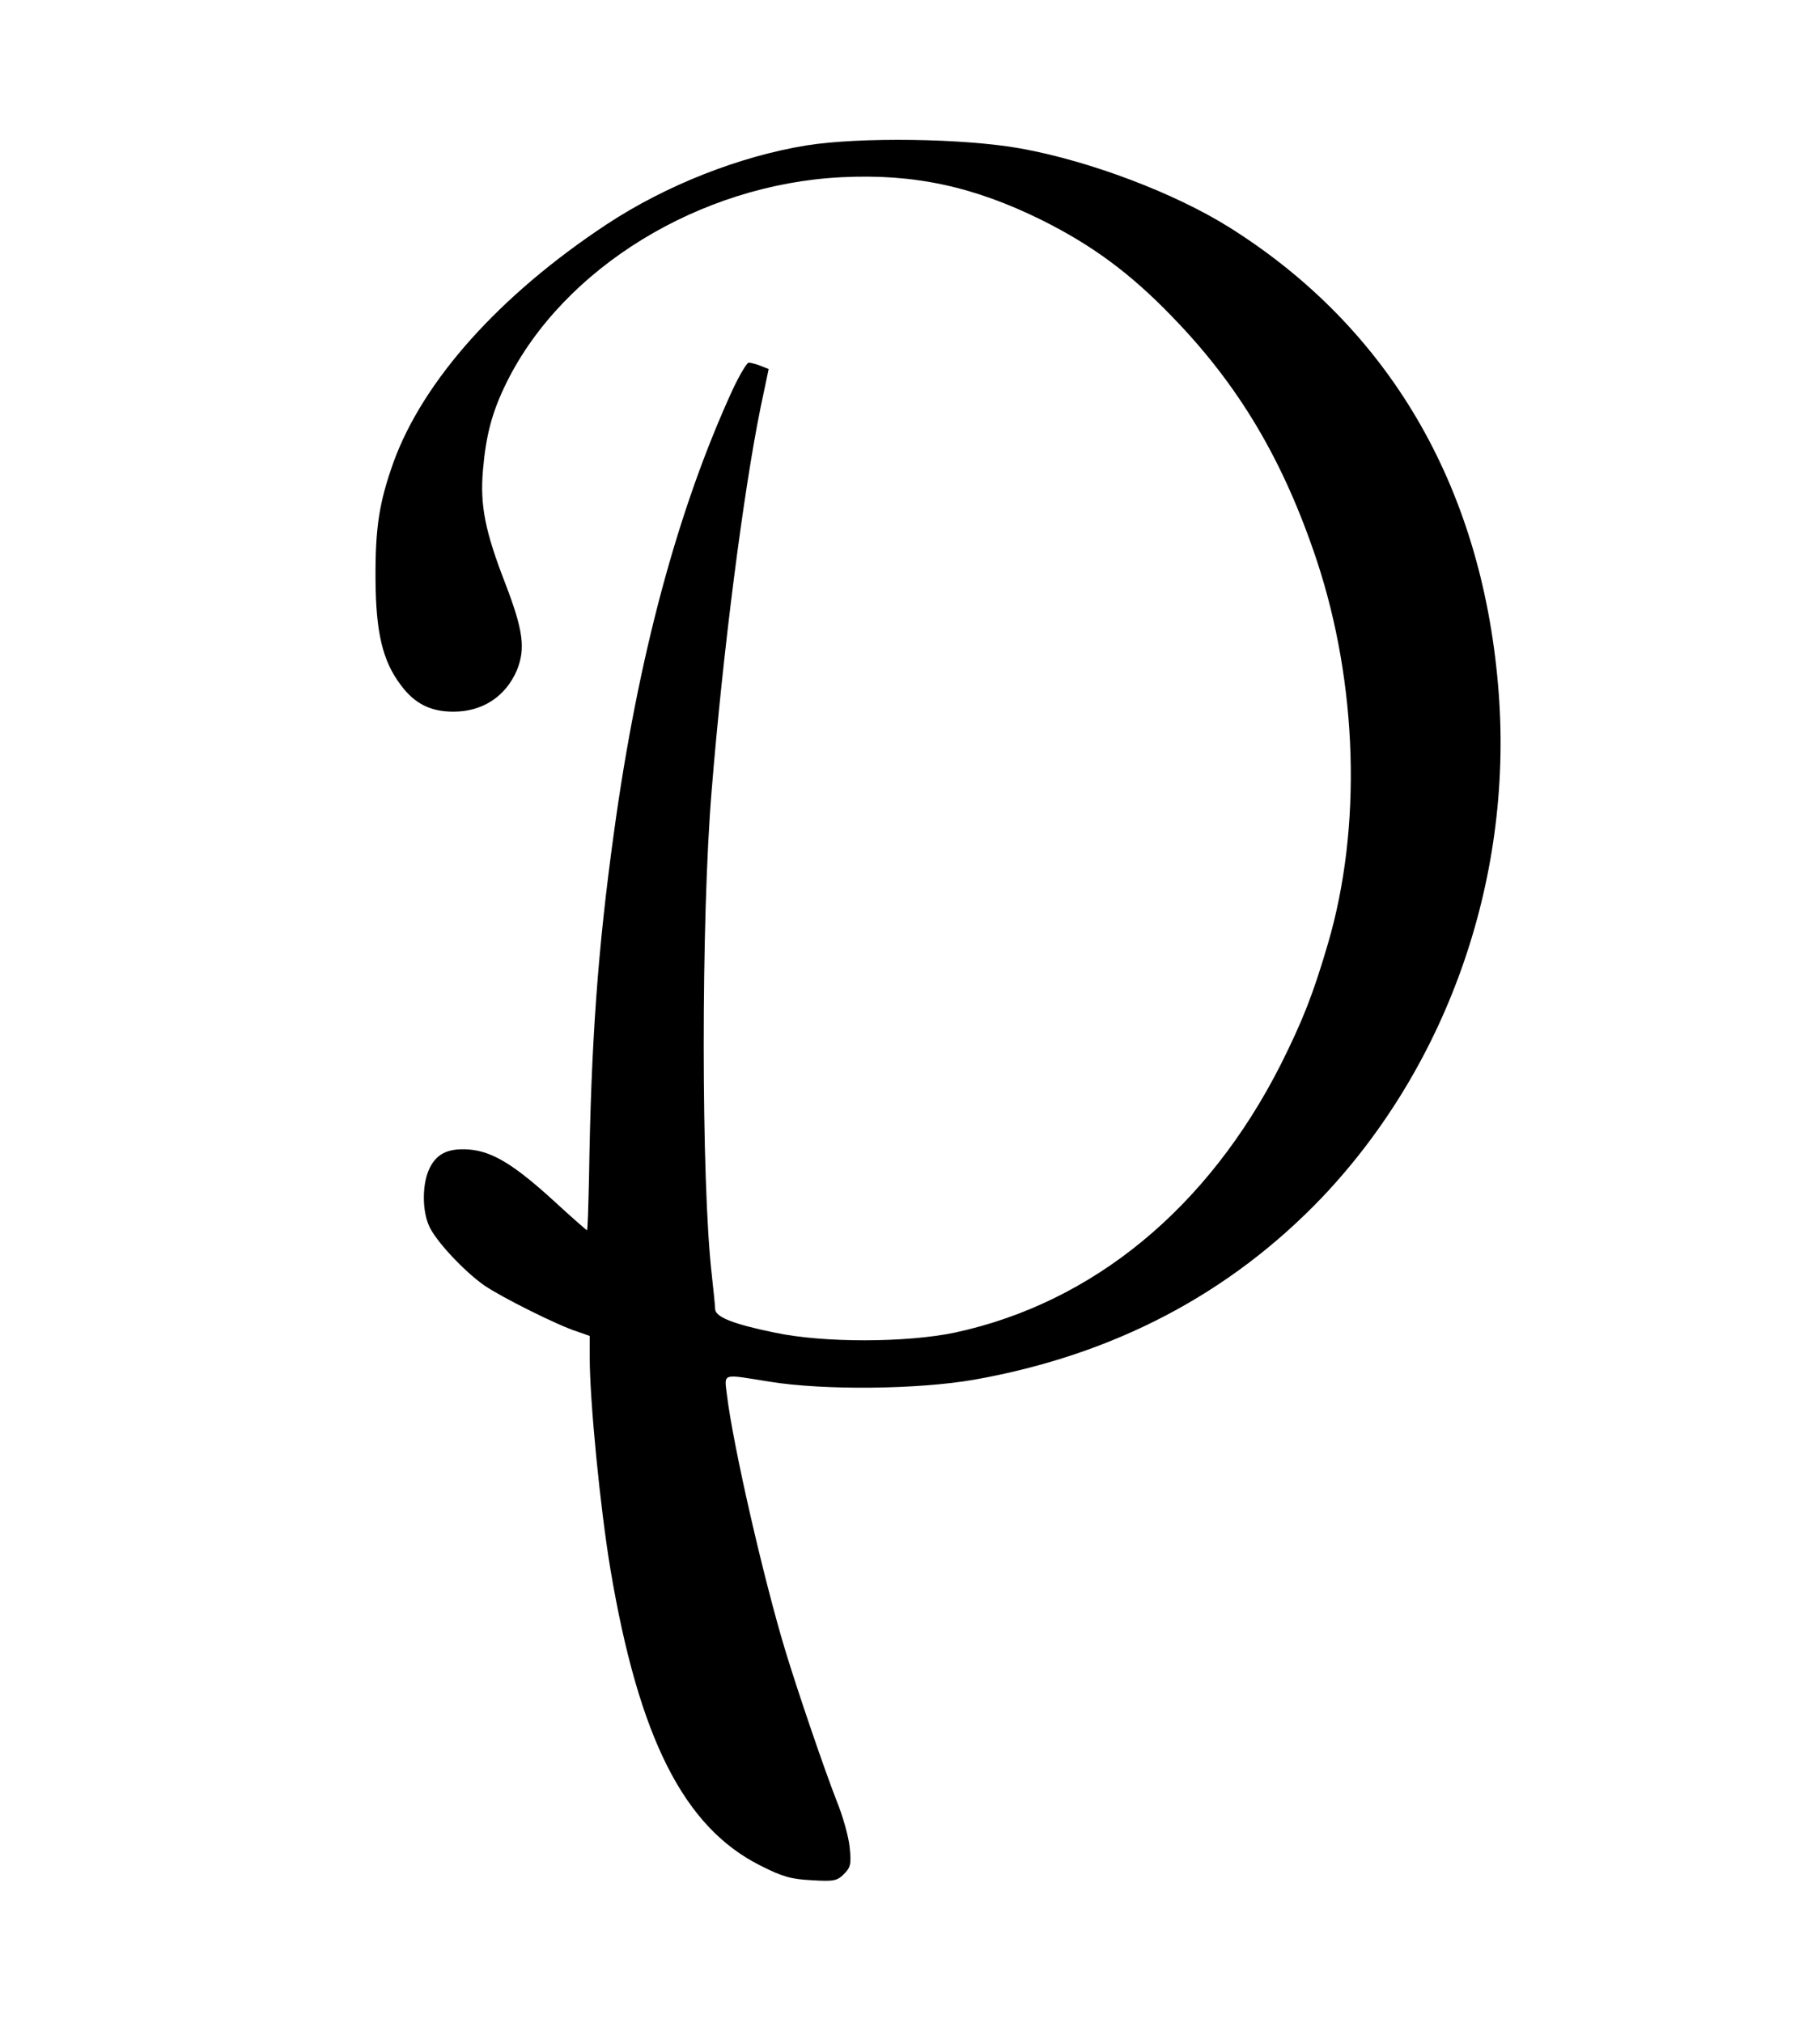 <?xml version="1.0" standalone="no"?>
<!DOCTYPE svg PUBLIC "-//W3C//DTD SVG 20010904//EN"
 "http://www.w3.org/TR/2001/REC-SVG-20010904/DTD/svg10.dtd">
<svg version="1.0" xmlns="http://www.w3.org/2000/svg"
 width="537pt" height="597pt" viewBox="0 0 537 597"
 preserveAspectRatio="xMidYMid meet">
<g transform="translate(0,597) scale(0.1,-0.1)"
fill="#000000" stroke="none">
<path d="M2380 5541 c-197 -32 -414 -117 -590 -233 -315 -208 -541 -460 -629
-702 -42 -118 -54 -192 -53 -346 1 -157 21 -241 75 -312 41 -55 88 -78 155
-78 86 0 154 45 187 122 26 64 19 118 -34 256 -60 155 -75 231 -66 335 9 104
27 172 70 259 167 337 569 584 987 605 214 11 391 -27 593 -127 148 -74 261
-157 385 -286 196 -202 327 -423 425 -717 121 -365 134 -789 33 -1132 -43
-147 -74 -226 -139 -356 -215 -424 -554 -703 -961 -791 -143 -30 -388 -31
-533 0 -122 25 -175 46 -175 70 0 9 -5 55 -10 102 -31 269 -32 1049 0 1430 33
406 93 876 144 1127 l24 114 -25 10 c-13 5 -29 9 -34 9 -5 0 -26 -35 -46 -77
-163 -354 -281 -793 -352 -1313 -47 -340 -67 -616 -73 -1012 -2 -87 -4 -158
-6 -158 -2 0 -44 37 -93 82 -121 111 -185 150 -254 156 -65 5 -100 -13 -121
-63 -18 -44 -18 -116 1 -160 17 -43 104 -136 164 -178 51 -35 219 -119 274
-136 l37 -13 0 -63 c0 -129 31 -445 61 -625 84 -499 217 -762 443 -875 65 -33
91 -40 151 -43 65 -4 75 -2 95 18 20 20 22 30 17 79 -3 31 -20 92 -38 136 -36
92 -114 320 -152 445 -65 215 -154 605 -172 753 -8 67 -18 63 126 40 161 -26
438 -23 604 6 411 73 754 253 1027 539 375 396 567 955 518 1512 -51 590 -324
1054 -791 1348 -162 102 -413 197 -618 234 -168 30 -474 34 -631 9z"/>
</g>
</svg>
